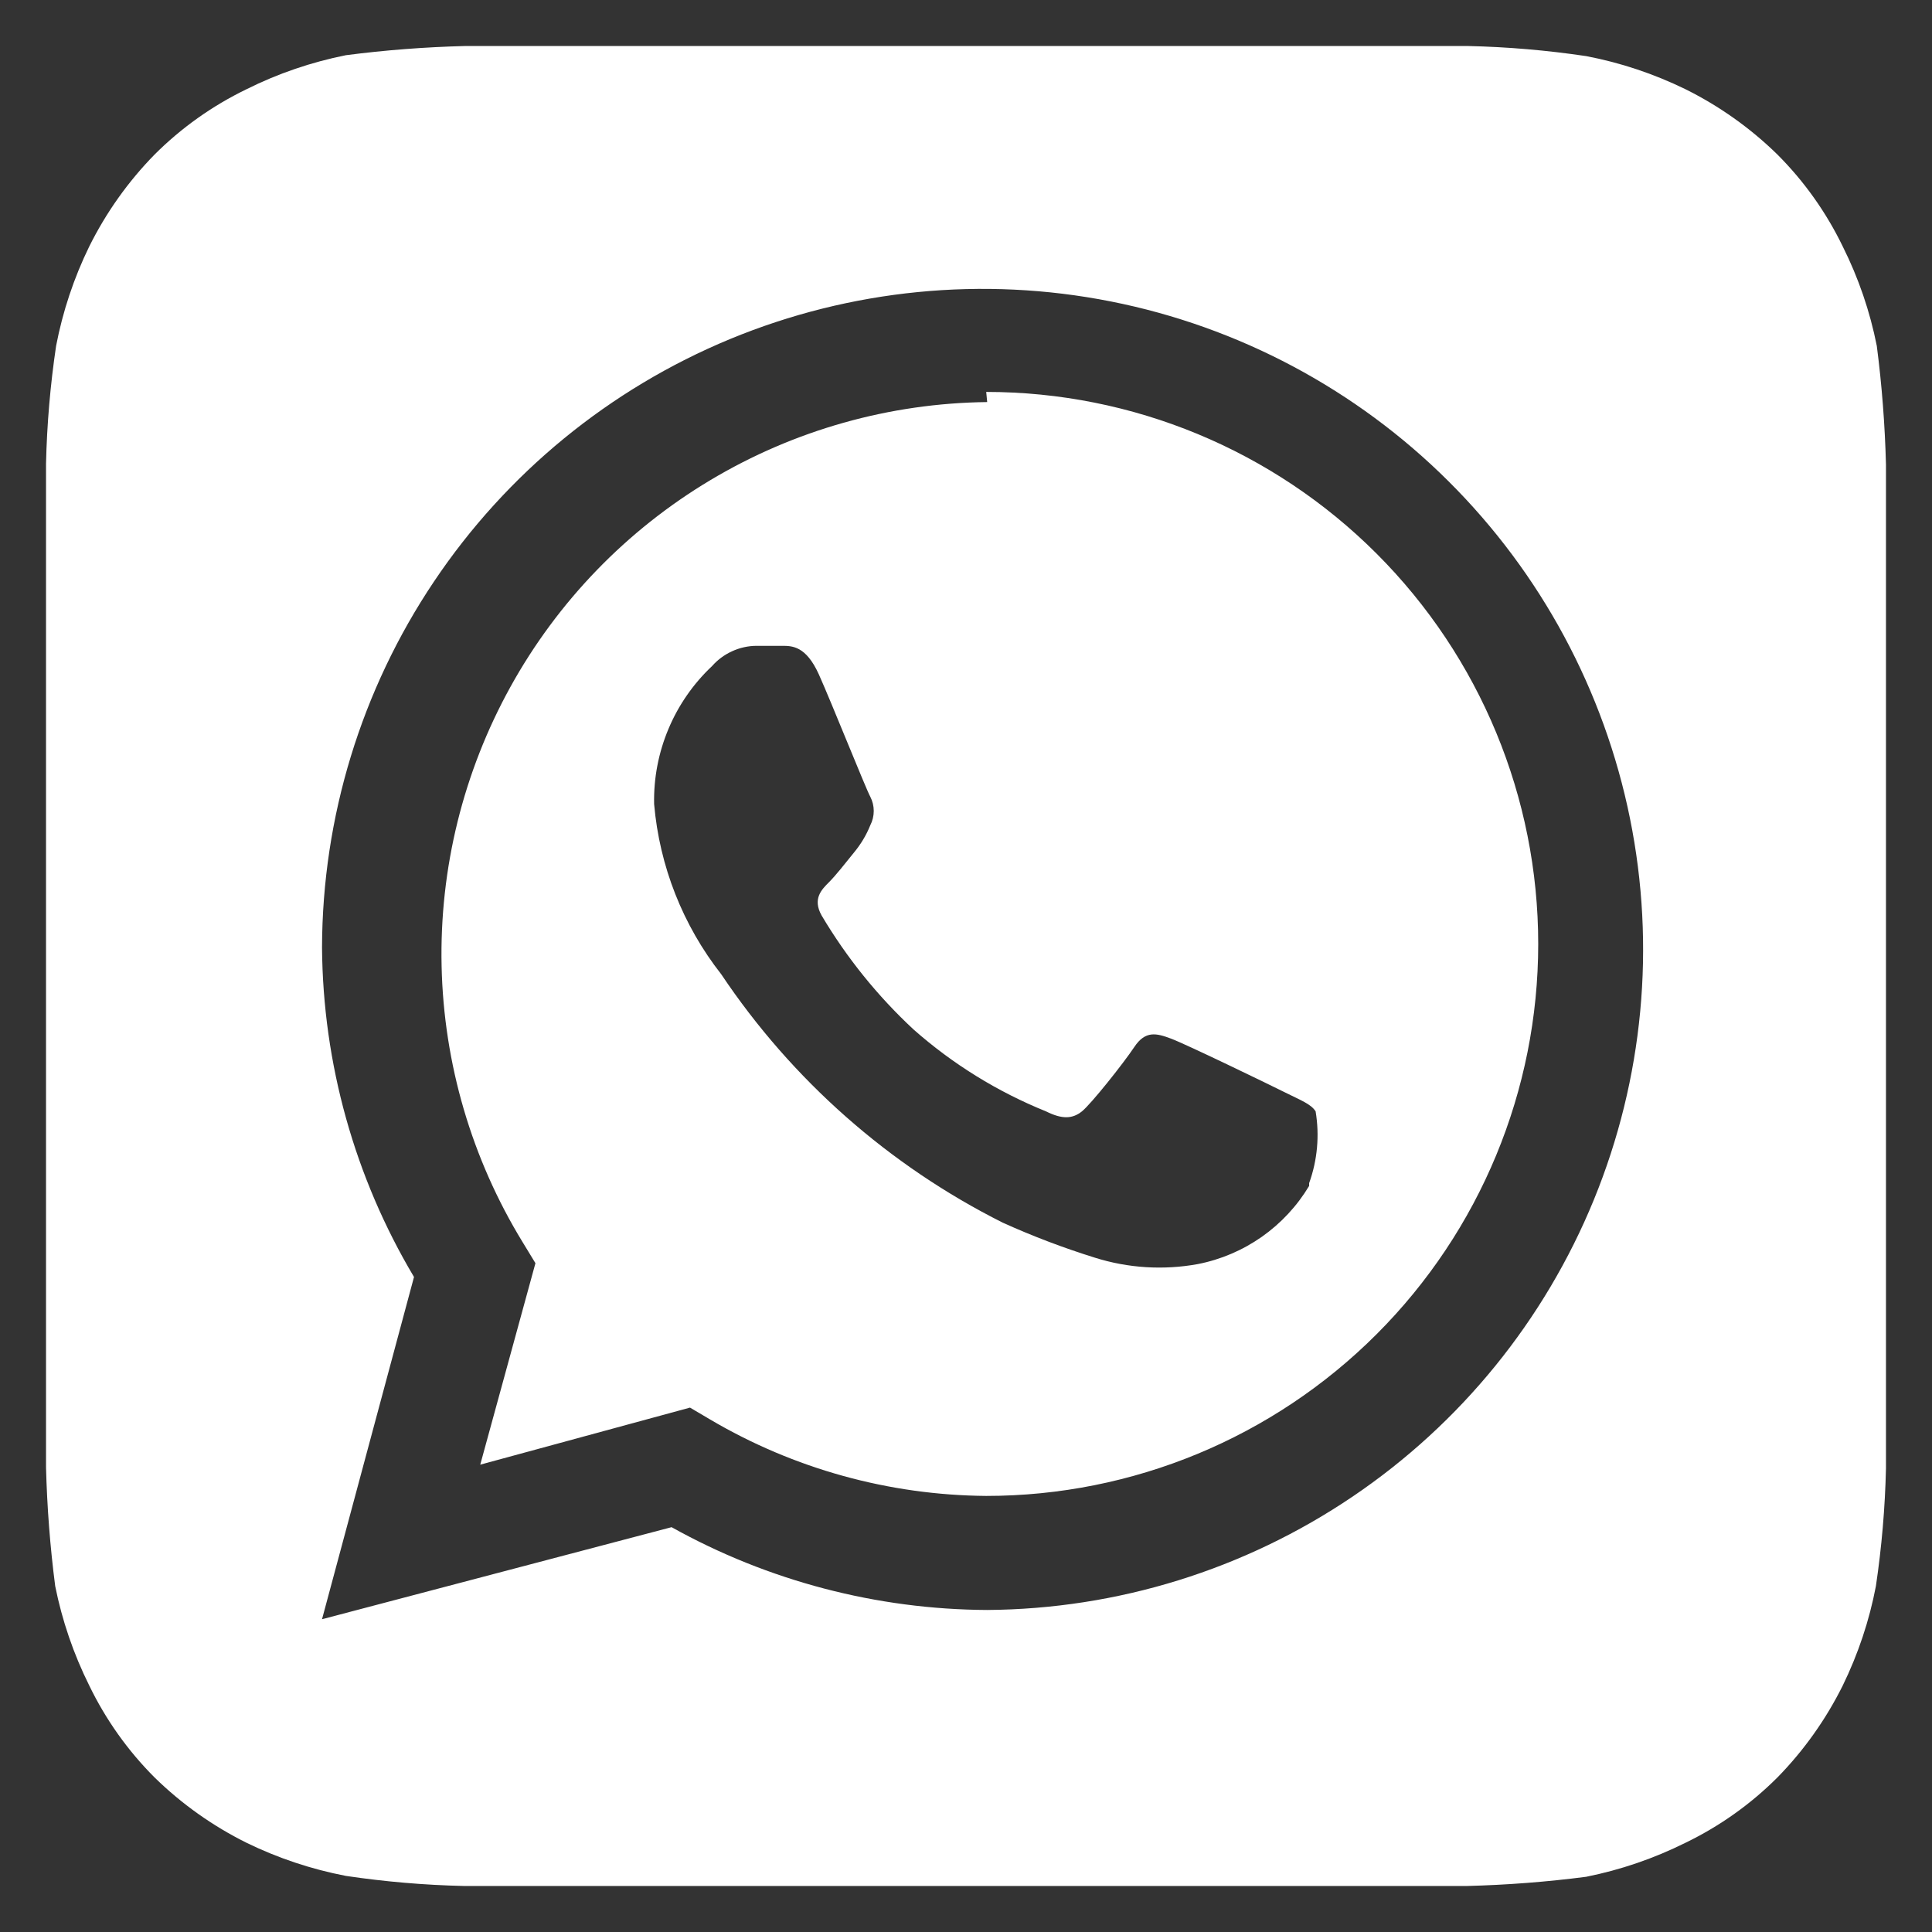 <svg width="28" height="28" viewBox="0 0 28 28" fill="none" xmlns="http://www.w3.org/2000/svg">
<rect x="0" y="0" width="28" height="28" fill="#333333" stroke="none"/>
<path d="M27.333 6.733C27.318 6.158 27.274 5.584 27.2 5.013C27.101 4.513 26.935 4.029 26.707 3.573C26.468 3.079 26.148 2.628 25.76 2.24C25.368 1.856 24.918 1.537 24.427 1.293C23.97 1.07 23.486 0.908 22.987 0.813C22.422 0.729 21.852 0.68 21.28 0.667H6.733C6.158 0.682 5.584 0.726 5.013 0.8C4.514 0.9 4.029 1.065 3.573 1.293C3.079 1.532 2.628 1.852 2.24 2.24C1.856 2.632 1.537 3.082 1.293 3.573C1.07 4.03 0.909 4.514 0.813 5.013C0.729 5.579 0.68 6.149 0.667 6.72V21.267C0.682 21.842 0.726 22.416 0.8 22.987C0.9 23.486 1.066 23.971 1.293 24.427C1.532 24.921 1.852 25.372 2.24 25.76C2.632 26.144 3.082 26.463 3.573 26.707C4.03 26.93 4.514 27.091 5.013 27.187C5.579 27.271 6.149 27.32 6.72 27.333H21.267C21.842 27.318 22.416 27.274 22.987 27.2C23.487 27.1 23.971 26.934 24.427 26.707C24.921 26.468 25.372 26.148 25.76 25.76C26.144 25.368 26.463 24.918 26.707 24.427C26.93 23.97 27.092 23.486 27.187 22.987C27.271 22.421 27.32 21.851 27.333 21.28V6.733ZM14.307 23.333C12.706 23.325 11.132 22.913 9.733 22.133L4.667 23.467L6 18.507C5.14 17.062 4.68 15.415 4.667 13.733C4.672 11.844 5.236 9.998 6.289 8.429C7.341 6.86 8.834 5.637 10.58 4.914C12.326 4.192 14.246 4.002 16.1 4.369C17.953 4.736 19.657 5.644 20.995 6.977C22.334 8.31 23.248 10.01 23.623 11.862C23.998 13.713 23.816 15.635 23.101 17.384C22.386 19.133 21.169 20.631 19.604 21.689C18.039 22.748 16.196 23.32 14.307 23.333V23.333ZM14.307 5.827C12.893 5.843 11.509 6.233 10.296 6.958C9.082 7.683 8.082 8.717 7.398 9.954C6.714 11.191 6.369 12.587 6.4 14.001C6.431 15.414 6.836 16.794 7.573 18L7.76 18.307L6.96 21.227L10 20.4L10.293 20.573C11.506 21.288 12.886 21.669 14.293 21.68C16.415 21.68 18.45 20.837 19.95 19.337C21.451 17.837 22.293 15.802 22.293 13.68C22.293 11.558 21.451 9.523 19.95 8.023C18.45 6.523 16.415 5.68 14.293 5.68L14.307 5.827ZM18.973 17.187C18.799 17.478 18.565 17.729 18.287 17.925C18.009 18.12 17.693 18.255 17.36 18.32C16.862 18.411 16.349 18.379 15.867 18.227C15.412 18.085 14.967 17.916 14.533 17.72C12.885 16.893 11.479 15.652 10.453 14.12C9.896 13.41 9.558 12.553 9.48 11.653C9.472 11.28 9.543 10.909 9.688 10.564C9.832 10.22 10.048 9.909 10.32 9.653C10.4 9.562 10.499 9.489 10.609 9.439C10.719 9.388 10.839 9.361 10.96 9.36H11.333C11.48 9.36 11.68 9.36 11.867 9.773C12.053 10.187 12.547 11.427 12.613 11.547C12.646 11.611 12.663 11.681 12.663 11.753C12.663 11.825 12.646 11.896 12.613 11.96C12.555 12.105 12.473 12.24 12.373 12.36C12.253 12.507 12.12 12.68 12.013 12.787C11.907 12.893 11.773 13.027 11.907 13.267C12.27 13.879 12.719 14.436 13.24 14.92C13.808 15.422 14.457 15.823 15.16 16.107C15.4 16.227 15.547 16.213 15.68 16.107C15.813 16 16.28 15.413 16.44 15.173C16.6 14.933 16.76 14.973 16.973 15.053C17.187 15.133 18.373 15.707 18.613 15.827C18.853 15.947 19 16 19.067 16.107C19.125 16.456 19.093 16.814 18.973 17.147V17.187Z" fill="white"/>
</svg>

